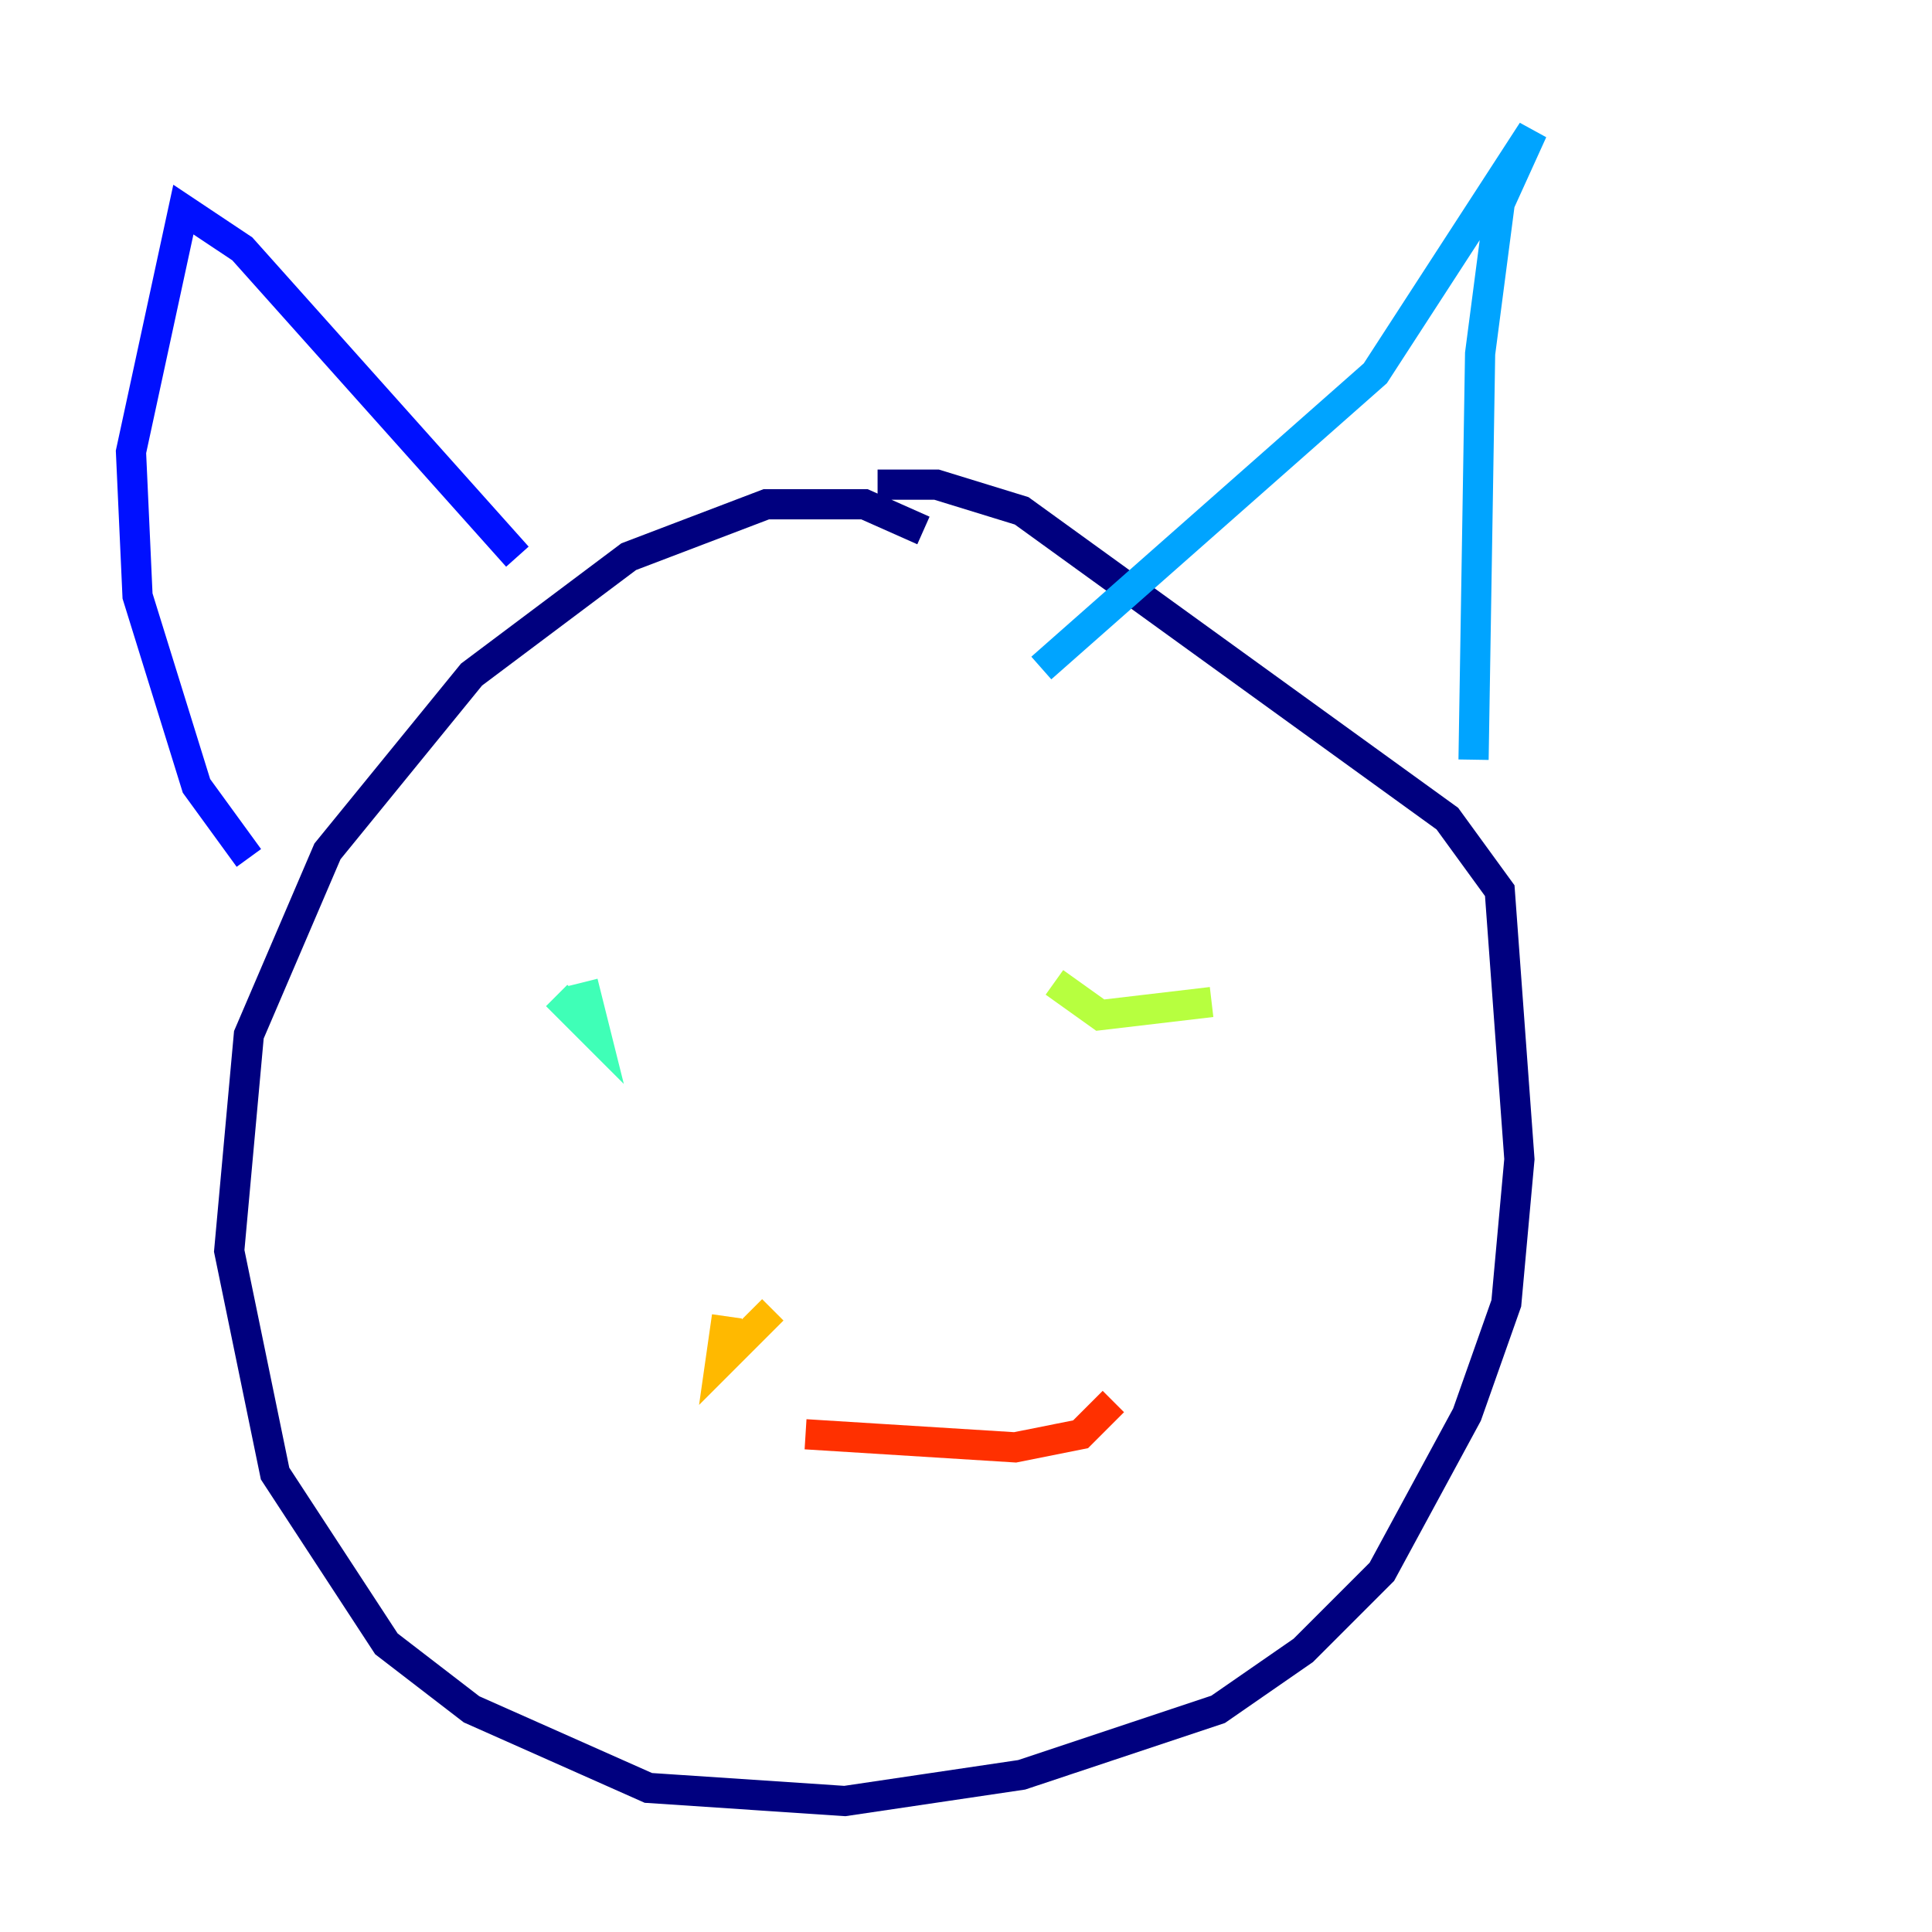 <?xml version="1.0" encoding="utf-8" ?>
<svg baseProfile="tiny" height="128" version="1.2" viewBox="0,0,128,128" width="128" xmlns="http://www.w3.org/2000/svg" xmlns:ev="http://www.w3.org/2001/xml-events" xmlns:xlink="http://www.w3.org/1999/xlink"><defs /><polyline fill="none" points="61.18,35.146 57.275,33.41 50.766,33.41 41.654,36.881 31.241,44.691 21.695,56.407 16.488,68.556 15.186,82.875 18.224,97.627 25.6,108.909 31.241,113.248 42.956,118.454 55.973,119.322 67.688,117.586 80.705,113.248 86.346,109.342 91.552,104.136 97.193,93.722 99.797,86.346 100.664,76.8 99.363,59.01 95.891,54.237 67.688,33.844 62.047,32.108 58.142,32.108" stroke="#00007f" stroke-width="2" /><polyline fill="none" points="16.488,56.841 13.017,52.068 9.112,39.485 8.678,29.939 12.149,13.885 16.054,16.488 34.278,36.881" stroke="#0010ff" stroke-width="2" /><polyline fill="none" points="68.99,44.258 91.119,24.732 101.532,8.678 99.363,13.451 98.061,23.43 97.627,50.332" stroke="#00a4ff" stroke-width="2" /><polyline fill="none" points="38.617,65.085 39.485,68.556 36.881,65.953" stroke="#3fffb7" stroke-width="2" /><polyline fill="none" points="80.271,66.386 72.895,67.254 69.858,65.085" stroke="#b7ff3f" stroke-width="2" /><polyline fill="none" points="51.2,86.78 47.729,90.251 48.163,87.214" stroke="#ffb900" stroke-width="2" /><polyline fill="none" points="53.37,95.024 67.254,95.891 71.593,95.024 73.763,92.854" stroke="#ff3000" stroke-width="2" /><polyline fill="none" points="34.278,101.532 34.278,101.532" stroke="#7f0000" stroke-width="2" /></svg>